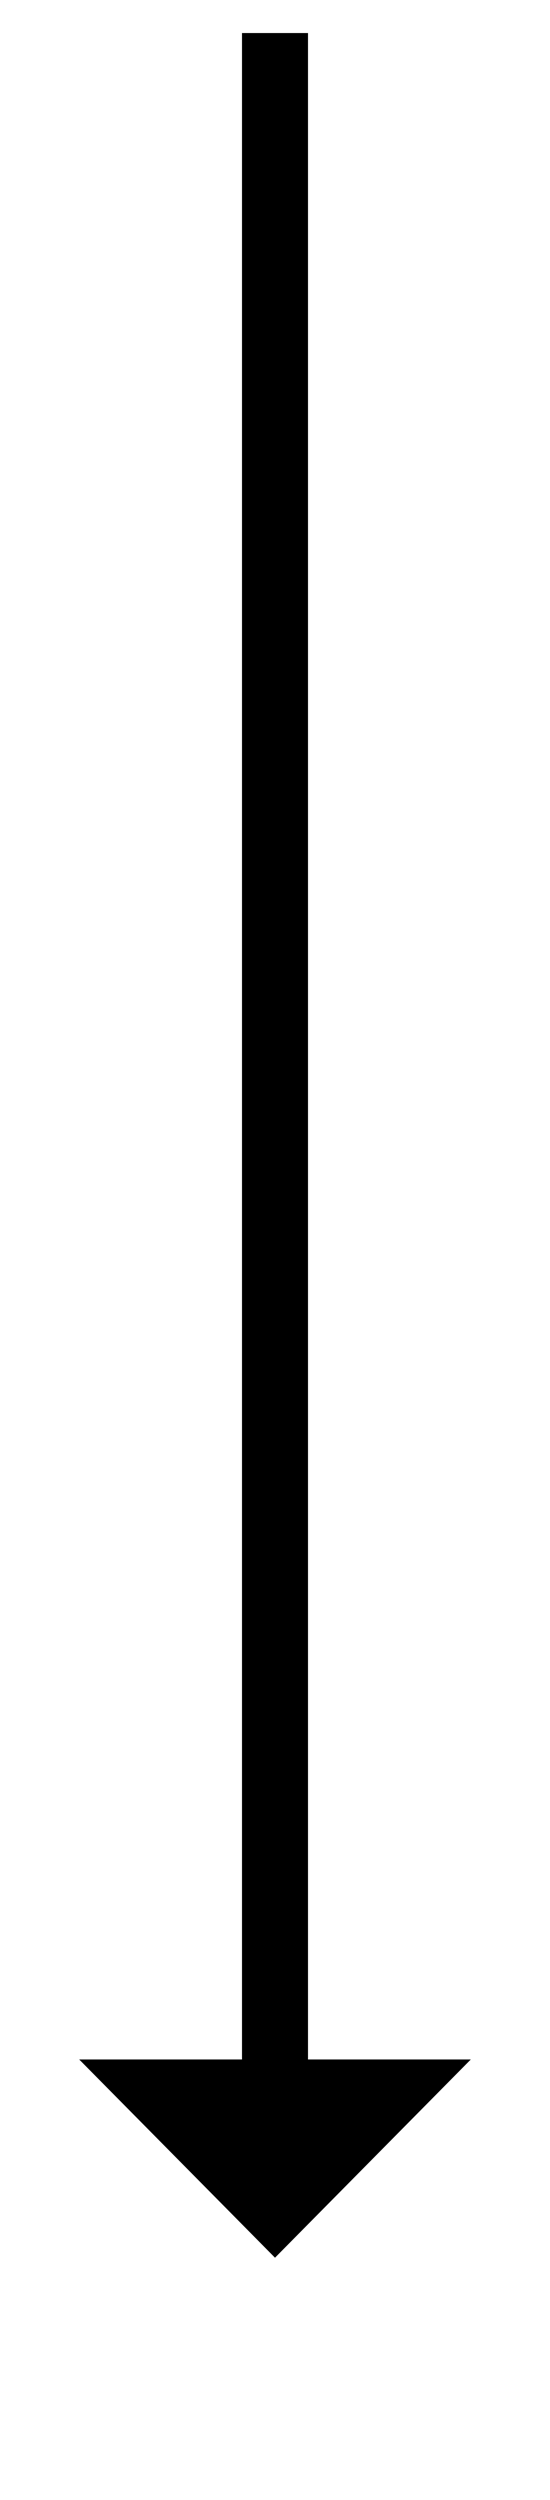 ﻿<?xml version="1.0" encoding="utf-8"?>
<svg version="1.1" xmlns:xlink="http://www.w3.org/1999/xlink" width="25px" height="113.5px" xmlns="http://www.w3.org/2000/svg">
  <g transform="matrix(1 0 0 1 -994 -295.5 )">
    <path d="M 997.6 389  L 1006.5 398  L 1015.4 389  L 997.6 389  Z " fill-rule="nonzero" fill="#000000" stroke="none" />
    <path d="M 1006.5 297  L 1006.5 391  " stroke-width="3" stroke="#000000" fill="none" />
  </g>
</svg>